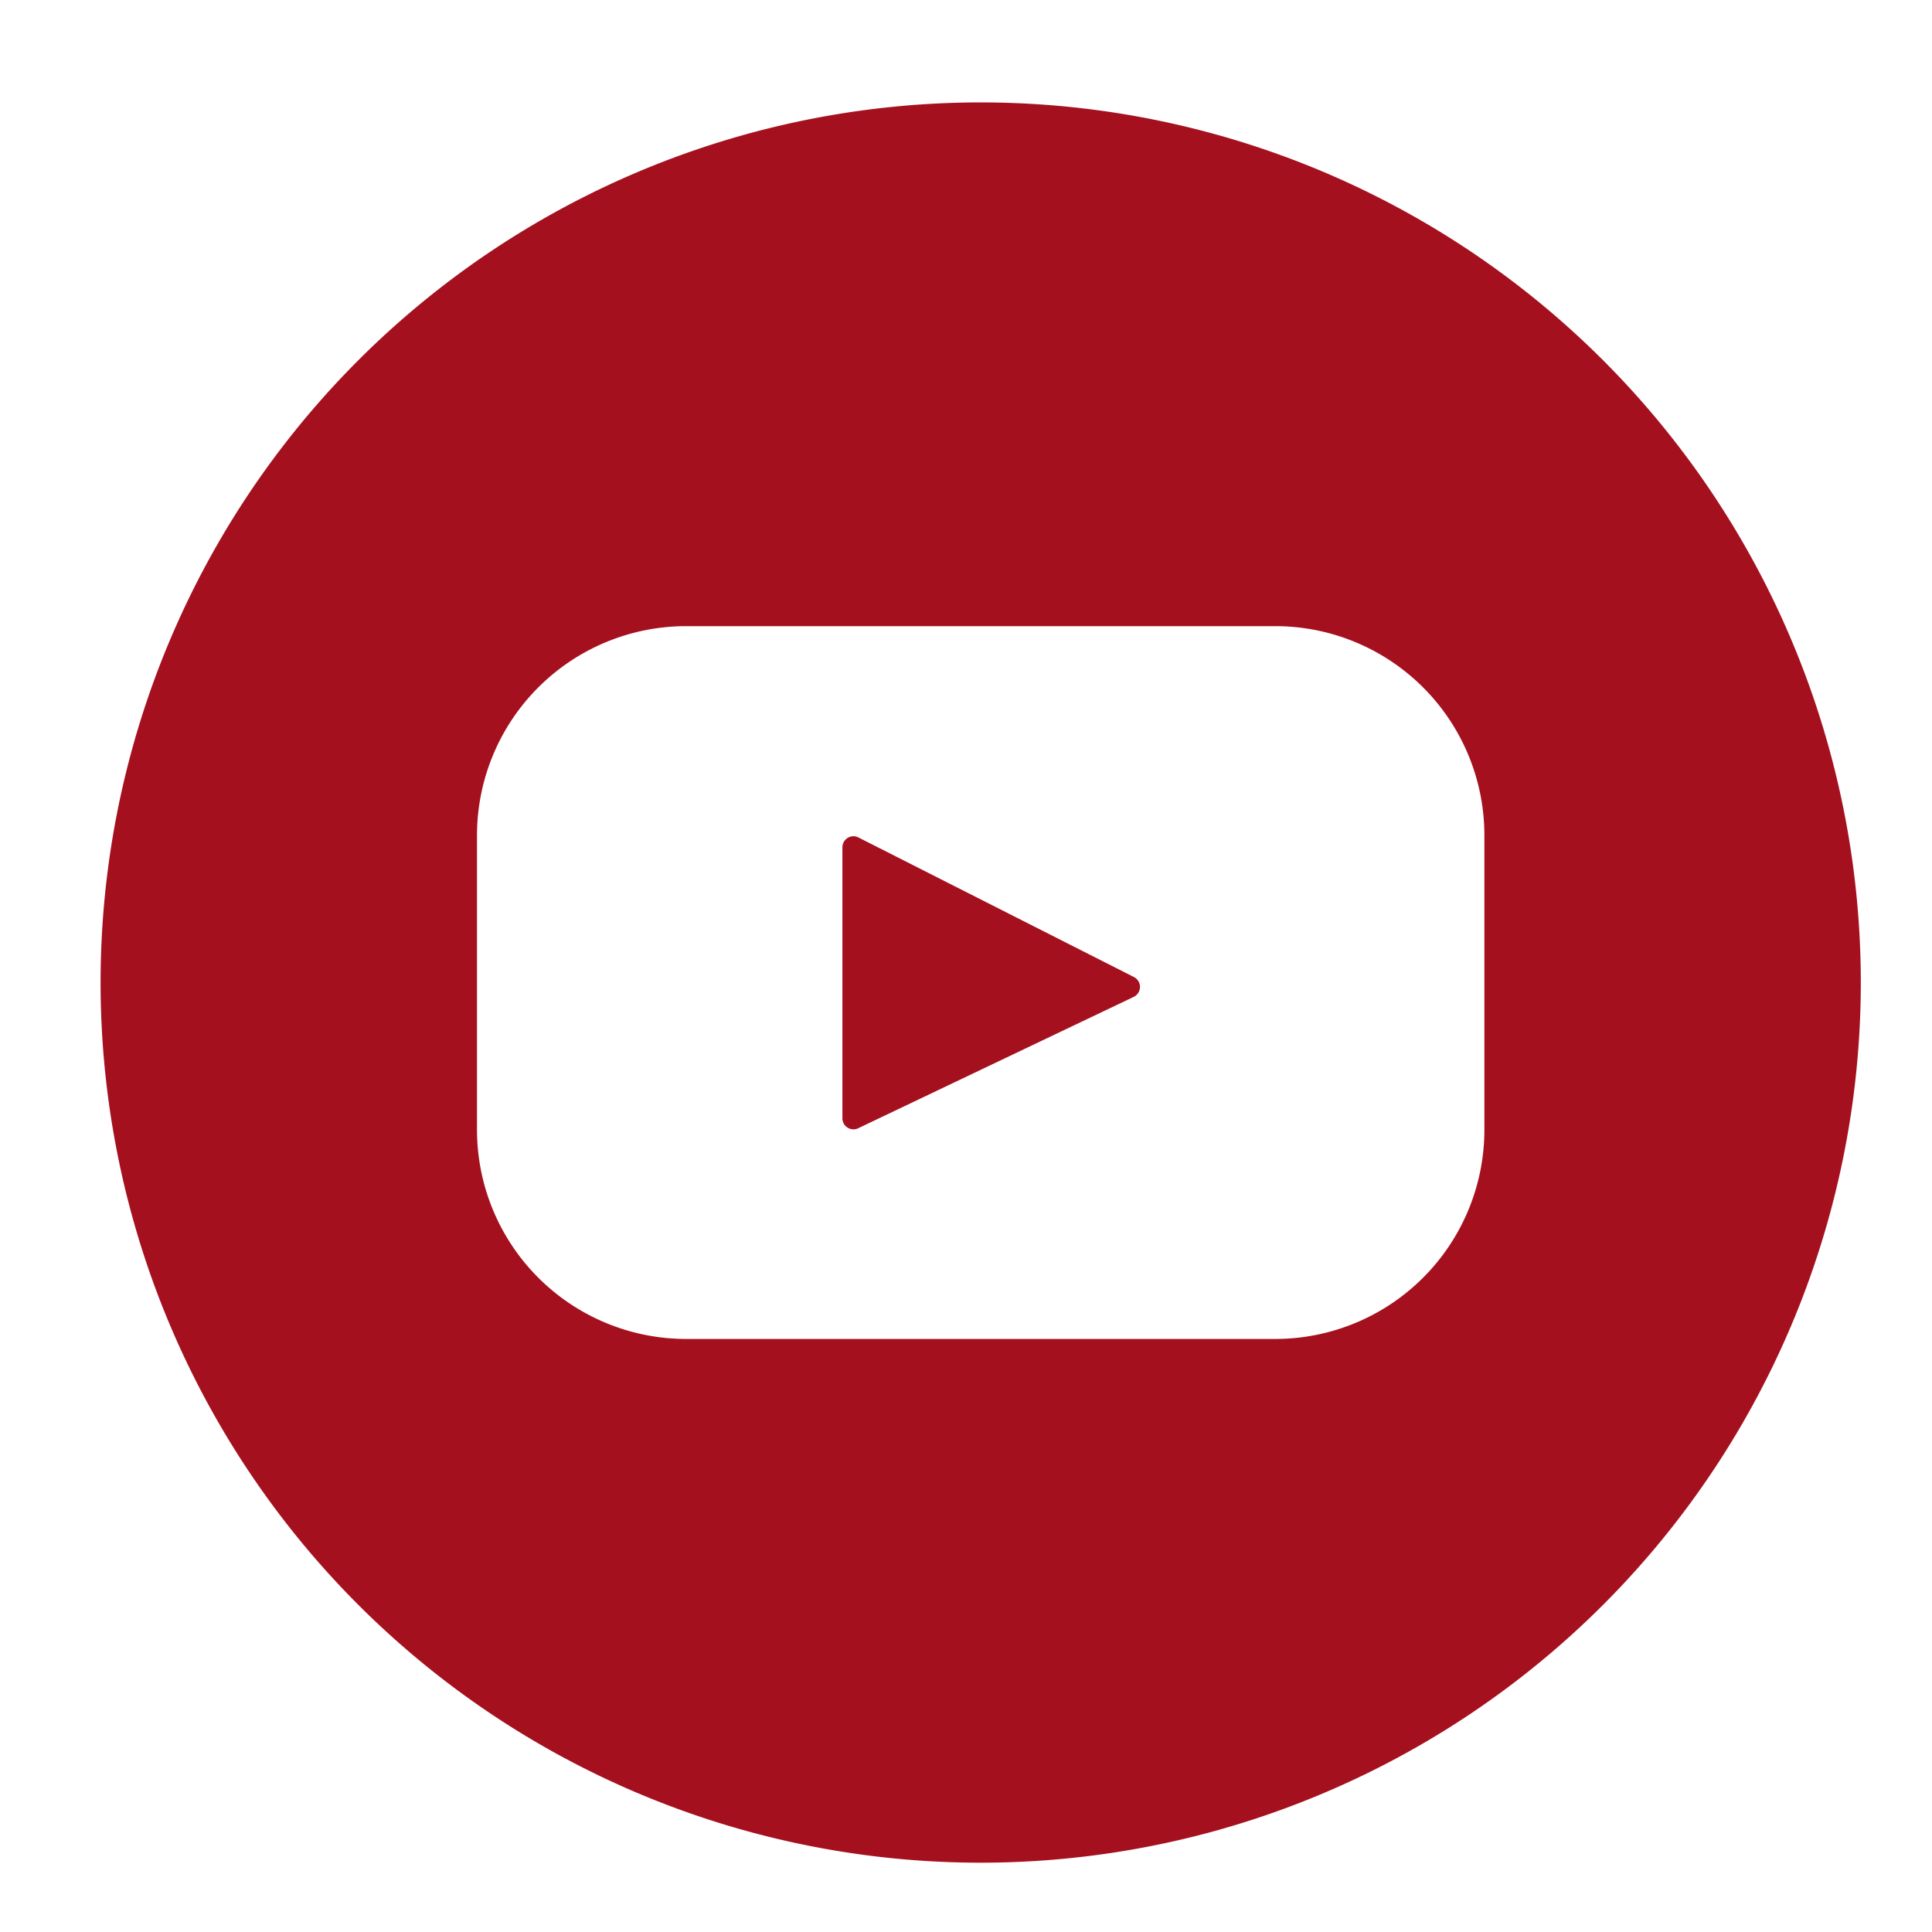 <svg xmlns="http://www.w3.org/2000/svg" width="120" height="120" viewBox="0 0 31.75 31.75"><path d="M16.116 1.683A14.464 14.464 0 0 0 1.653 16.147a14.464 14.464 0 0 0 14.463 14.464A14.464 14.464 0 0 0 30.58 16.147 14.464 14.464 0 0 0 16.116 1.683Zm-4.839 8.607h9.679a3.438 3.438 0 0 1 3.438 3.438v4.838a3.438 3.438 0 0 1-3.438 3.438h-9.679a3.438 3.438 0 0 1-3.438-3.438v-4.838a3.438 3.438 0 0 1 3.438-3.438zm2.738 3.453a.182.182 0 0 0-.171.182v4.453c0 .133.139.221.26.163l4.526-2.158a.182.182 0 0 0 .004-.327l-4.526-2.293a.18.18 0 0 0-.093-.02z" style="display:inline;fill:#a5101f;fill-opacity:1;stroke-width:.056"/></svg>